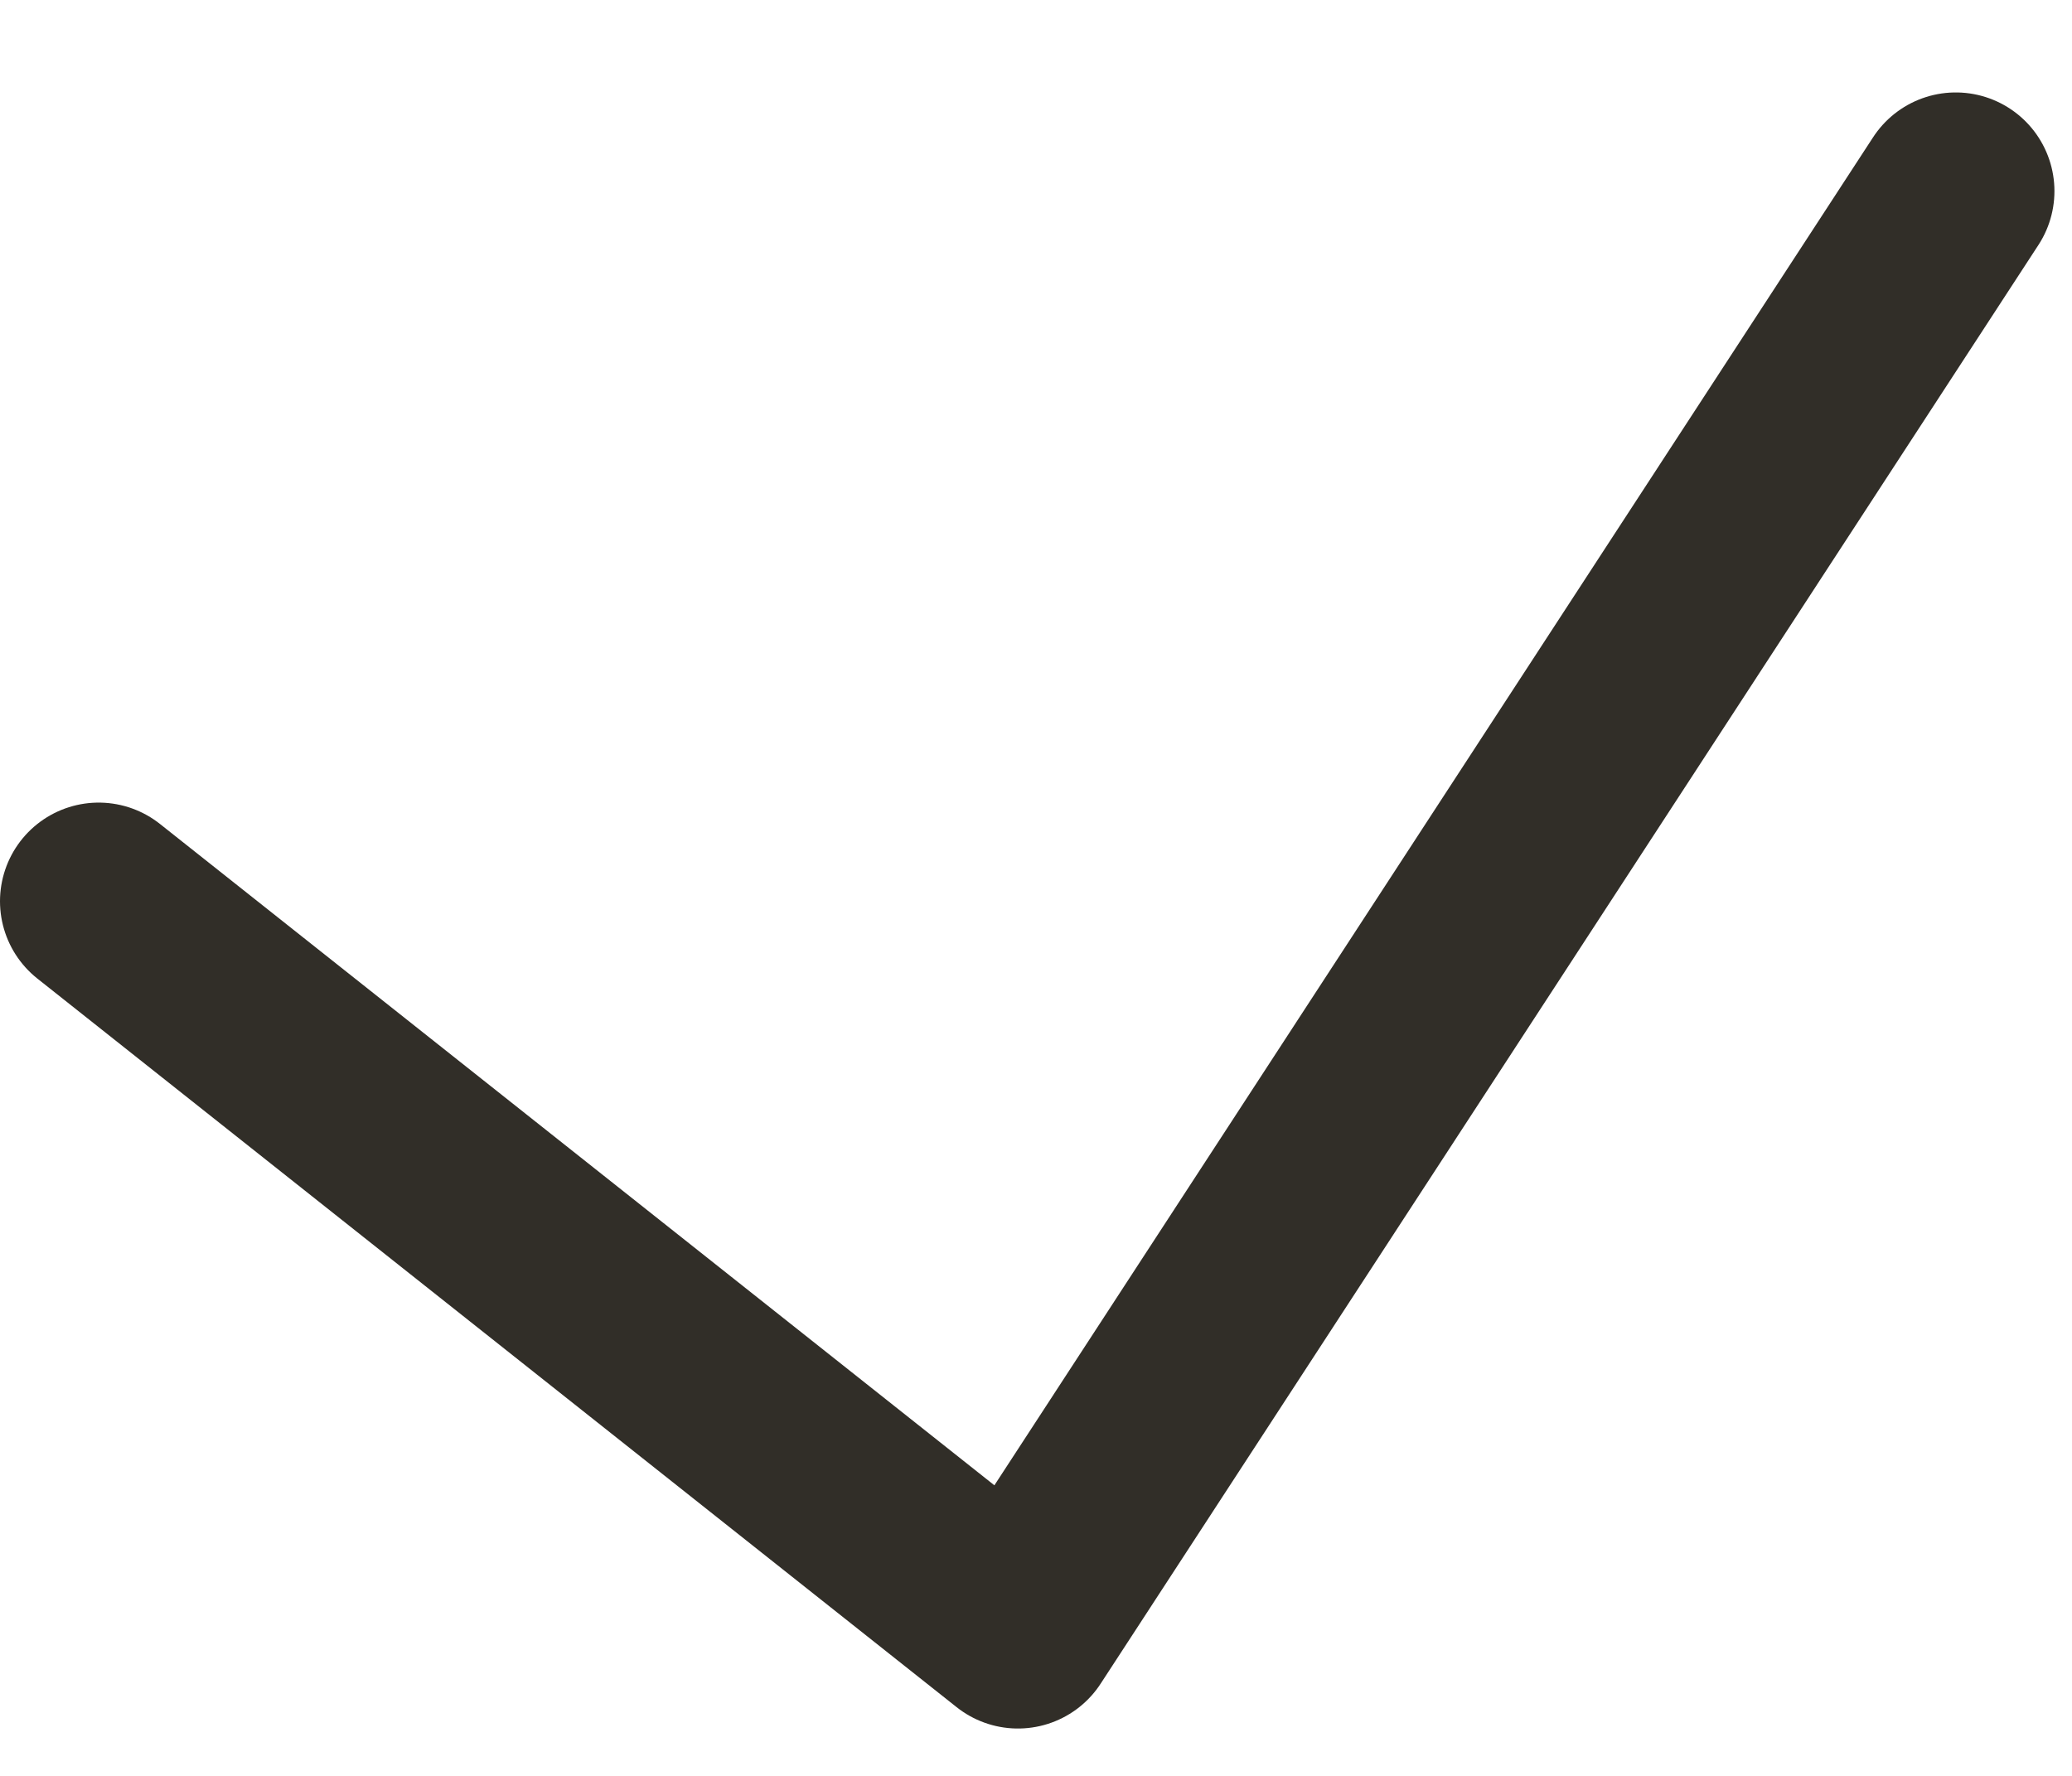 <svg width="21" height="18" viewBox="0 0 21 18" fill="none" xmlns="http://www.w3.org/2000/svg">
<path id="Vector_47" d="M1 9.135L10.317 16.52L19.822 1.937" stroke="#312E28" stroke-width="2" stroke-linecap="round" stroke-linejoin="round"/>
</svg>
